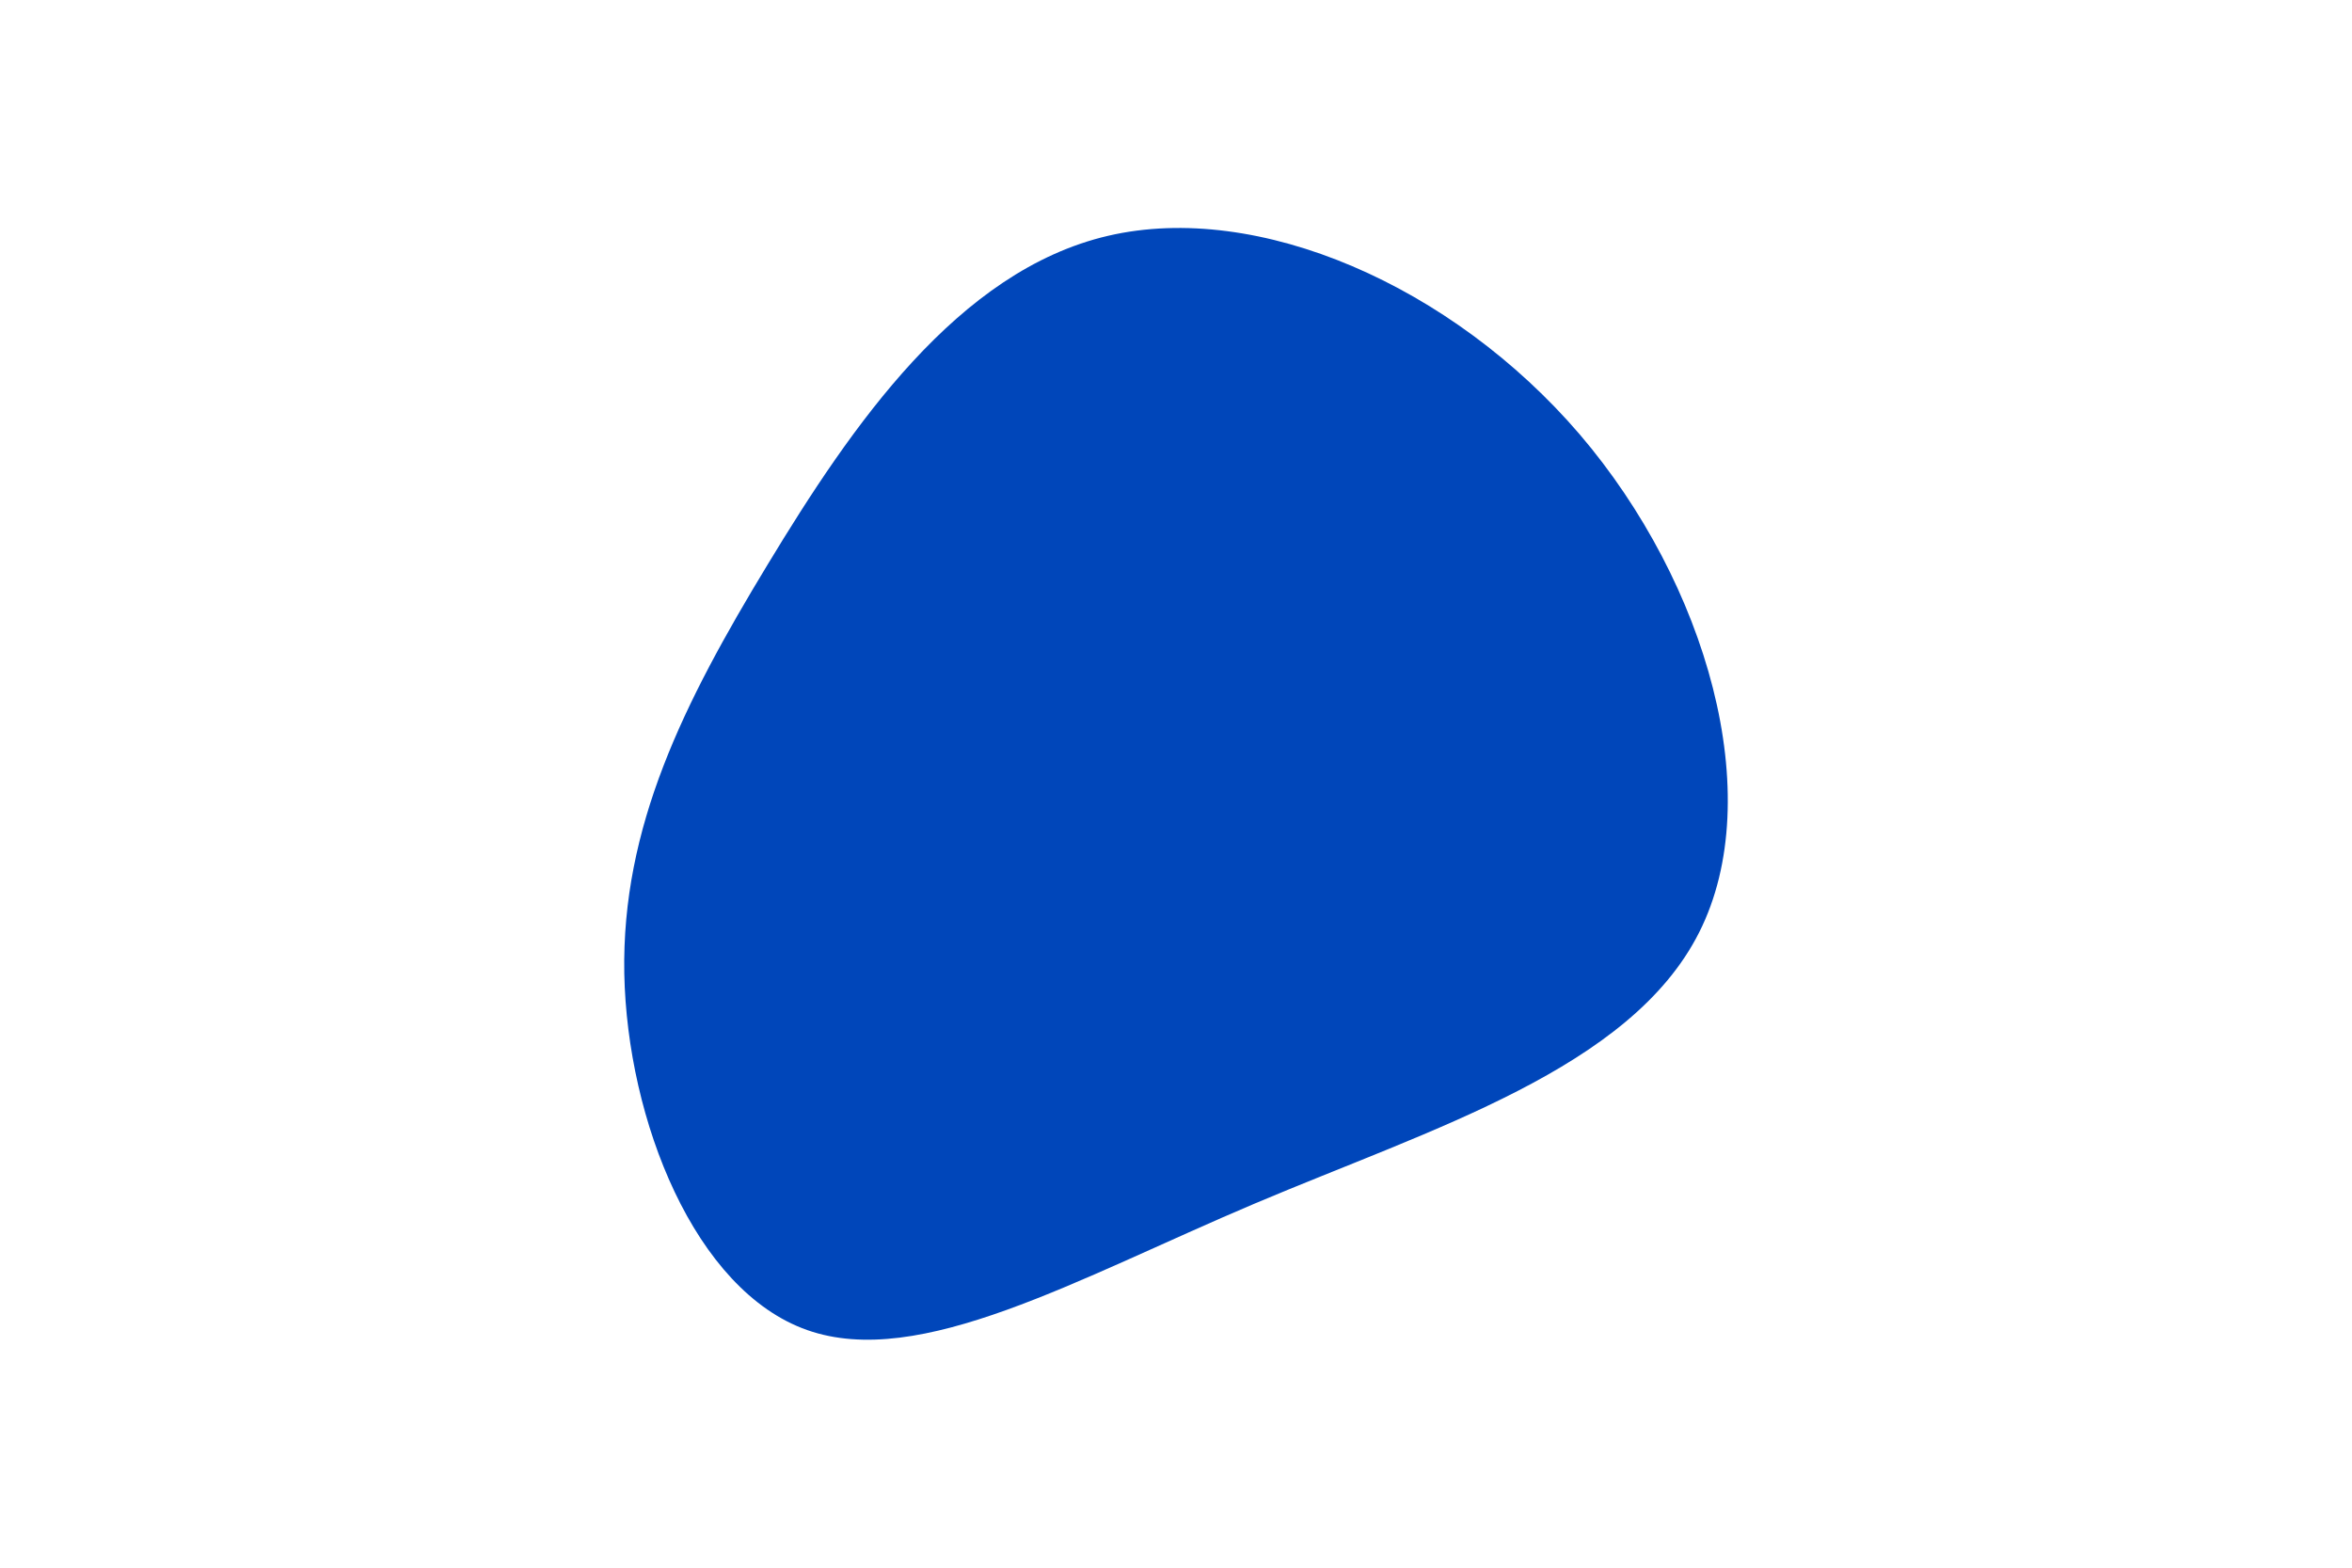 <svg id="visual" viewBox="0 0 900 600" width="900" height="600" xmlns="http://www.w3.org/2000/svg" xmlns:xlink="http://www.w3.org/1999/xlink" version="1.1"><g transform="translate(407.185 319.456)"><path d="M197.3 -153.2C246 -96.2 269.3 -14.7 243 37.4C216.7 89.6 140.9 112.4 72.9 141.2C4.9 170 -55.2 204.8 -98.3 189.6C-141.3 174.5 -167.2 109.3 -168.3 53.1C-169.3 -3 -145.7 -50.2 -113.5 -103.3C-81.3 -156.5 -40.7 -215.8 16.8 -229.2C74.3 -242.6 148.5 -210.1 197.3 -153.2" fill="#0046ba"></path></g></svg>